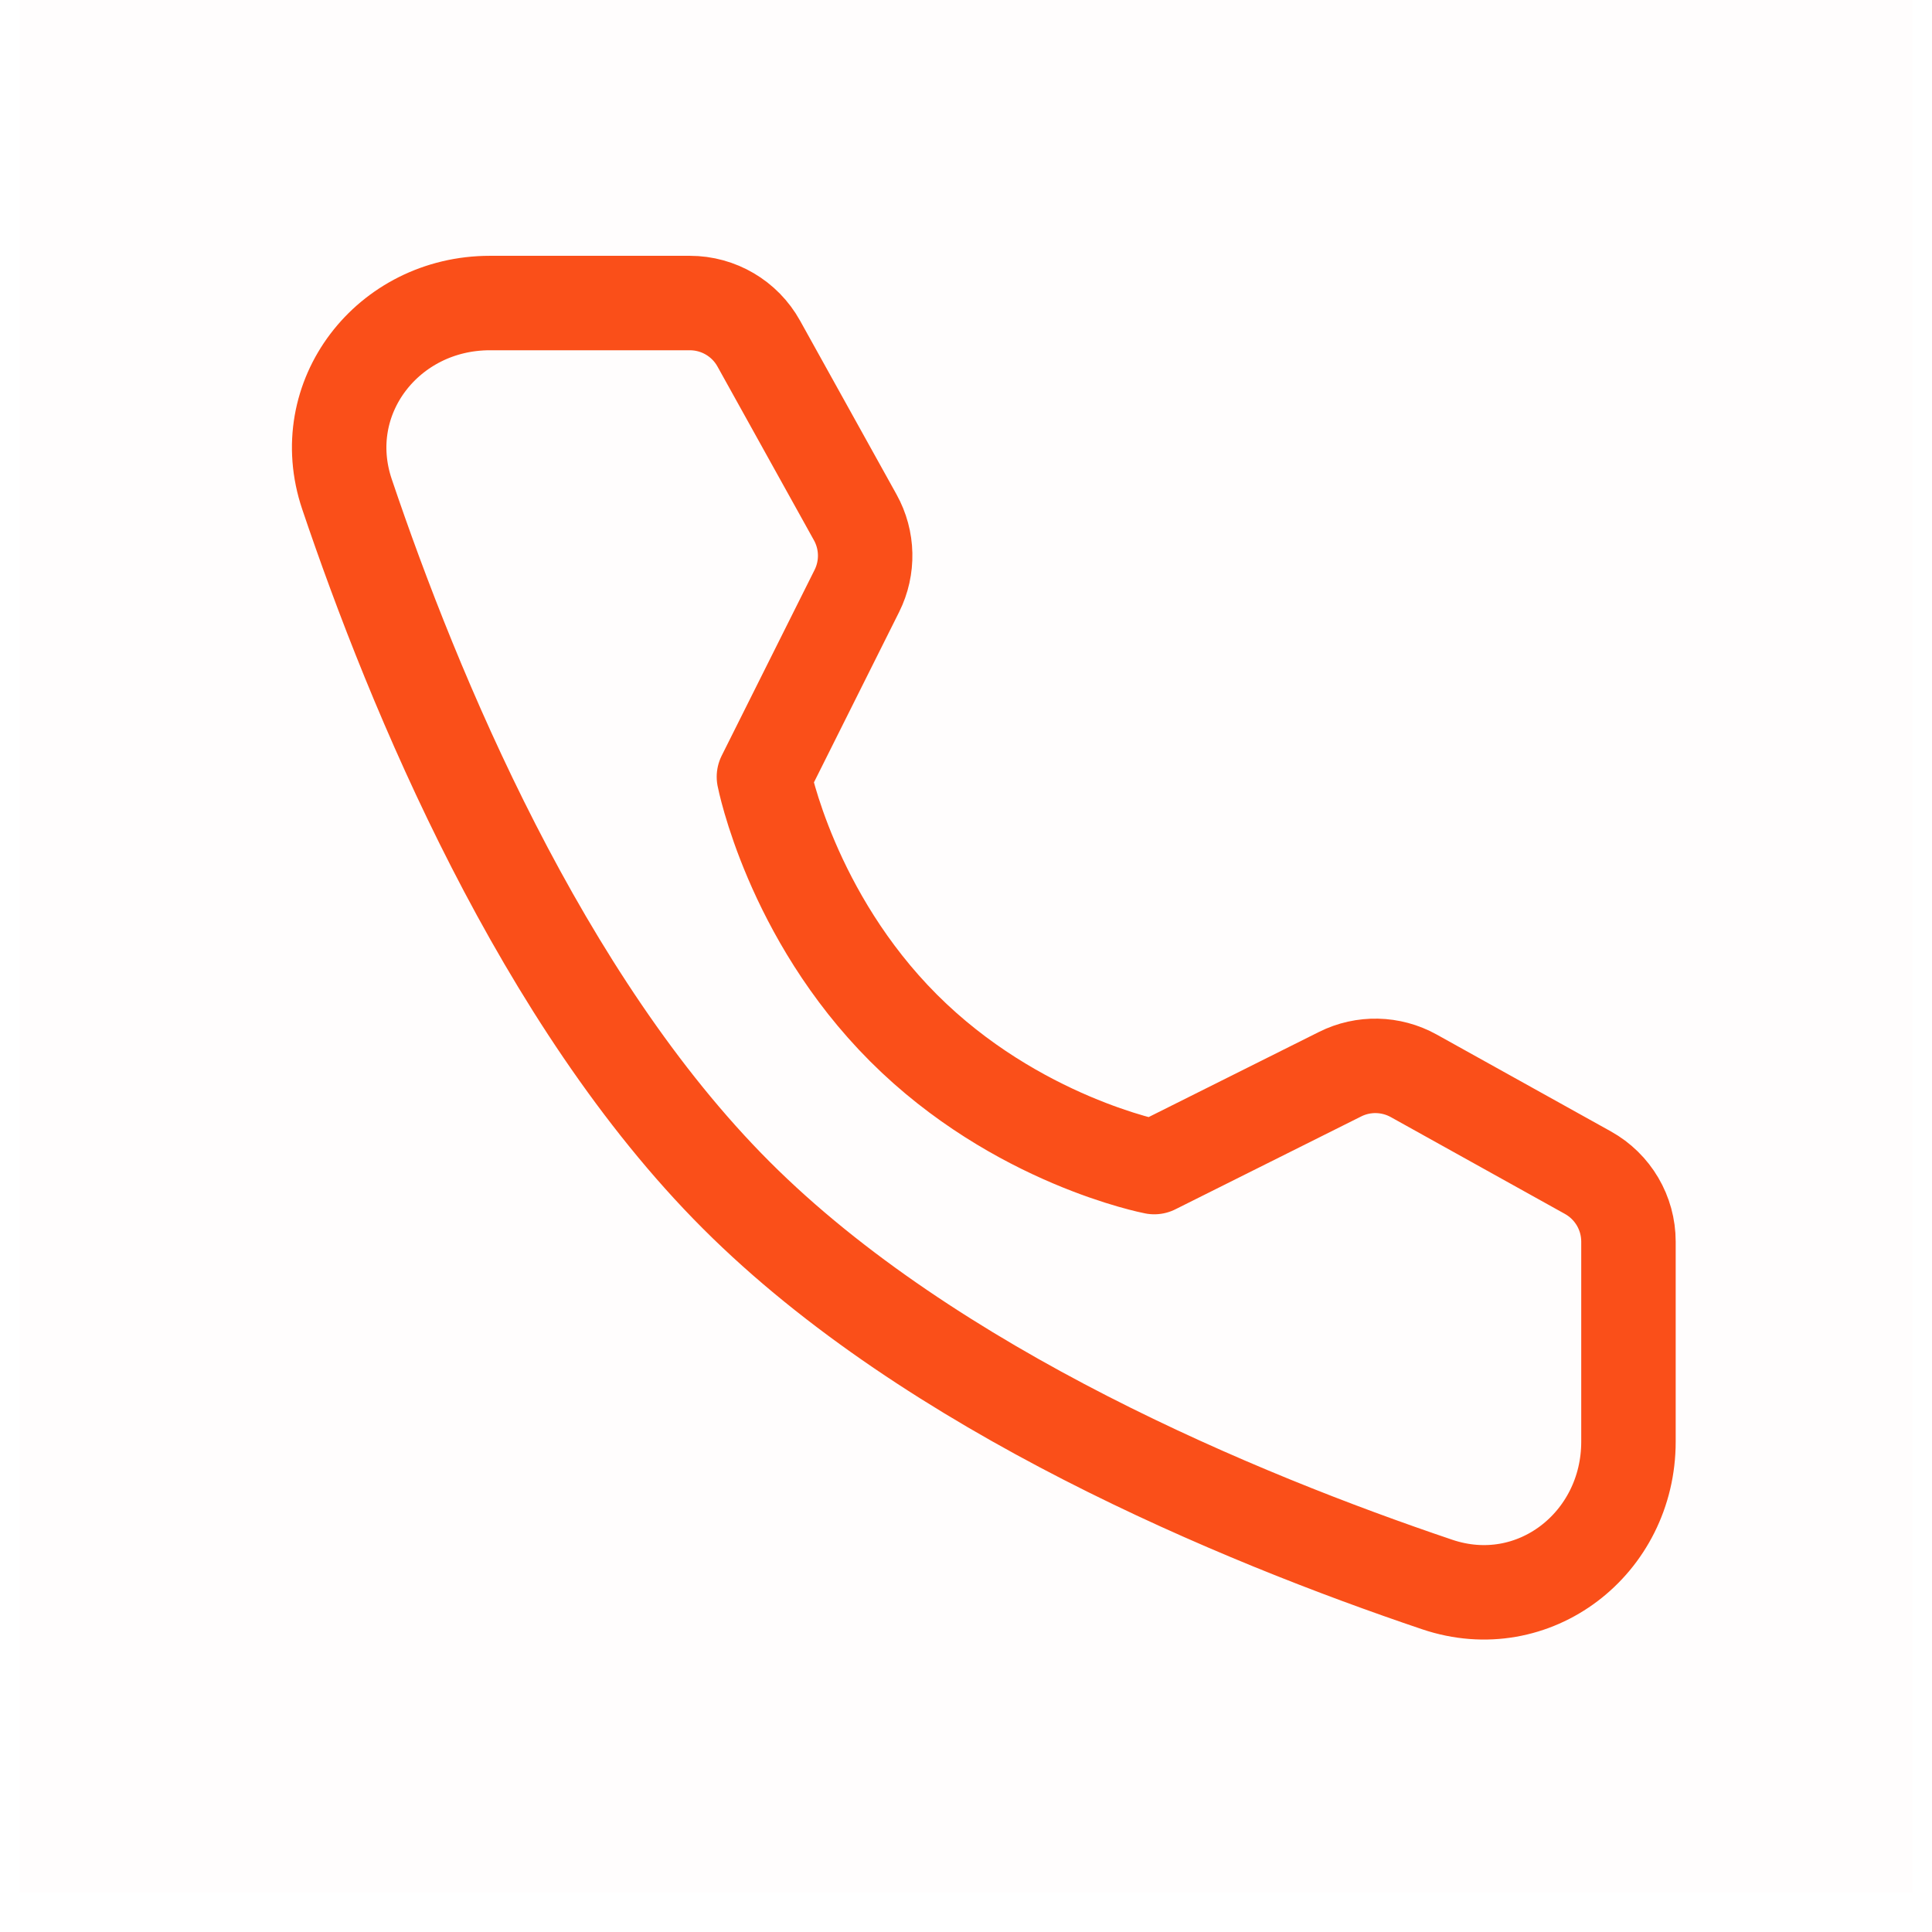 <svg width="27" height="27" viewBox="0 0 27 27" fill="none" xmlns="http://www.w3.org/2000/svg">
<g clip-path="url(#clip0_2_1427)">
<path d="M26.724 0H0.276V26.449H26.724V0Z" fill="#FA4F19" fill-opacity="0.01"/>
<path d="M9.641 4.235C10.041 4.235 10.41 4.452 10.604 4.802L11.952 7.23C12.129 7.548 12.137 7.933 11.975 8.258L10.676 10.856C10.676 10.856 11.052 12.79 12.627 14.366C14.202 15.941 16.131 16.31 16.131 16.31L18.728 15.012C19.053 14.849 19.438 14.858 19.756 15.034L22.191 16.388C22.541 16.583 22.758 16.951 22.758 17.352V20.147C22.758 21.571 21.435 22.599 20.086 22.144C17.316 21.209 13.015 19.429 10.29 16.703C7.564 13.977 5.784 9.677 4.849 6.906C4.394 5.557 5.422 4.235 6.846 4.235H9.641Z" stroke="#FA4F19" stroke-width="1.32" stroke-linejoin="round"/>
</g>
<defs>
<clipPath id="clip0_2_1427">
<rect width="27" height="27" fill="white"/>
</clipPath>
</defs>
</svg>
